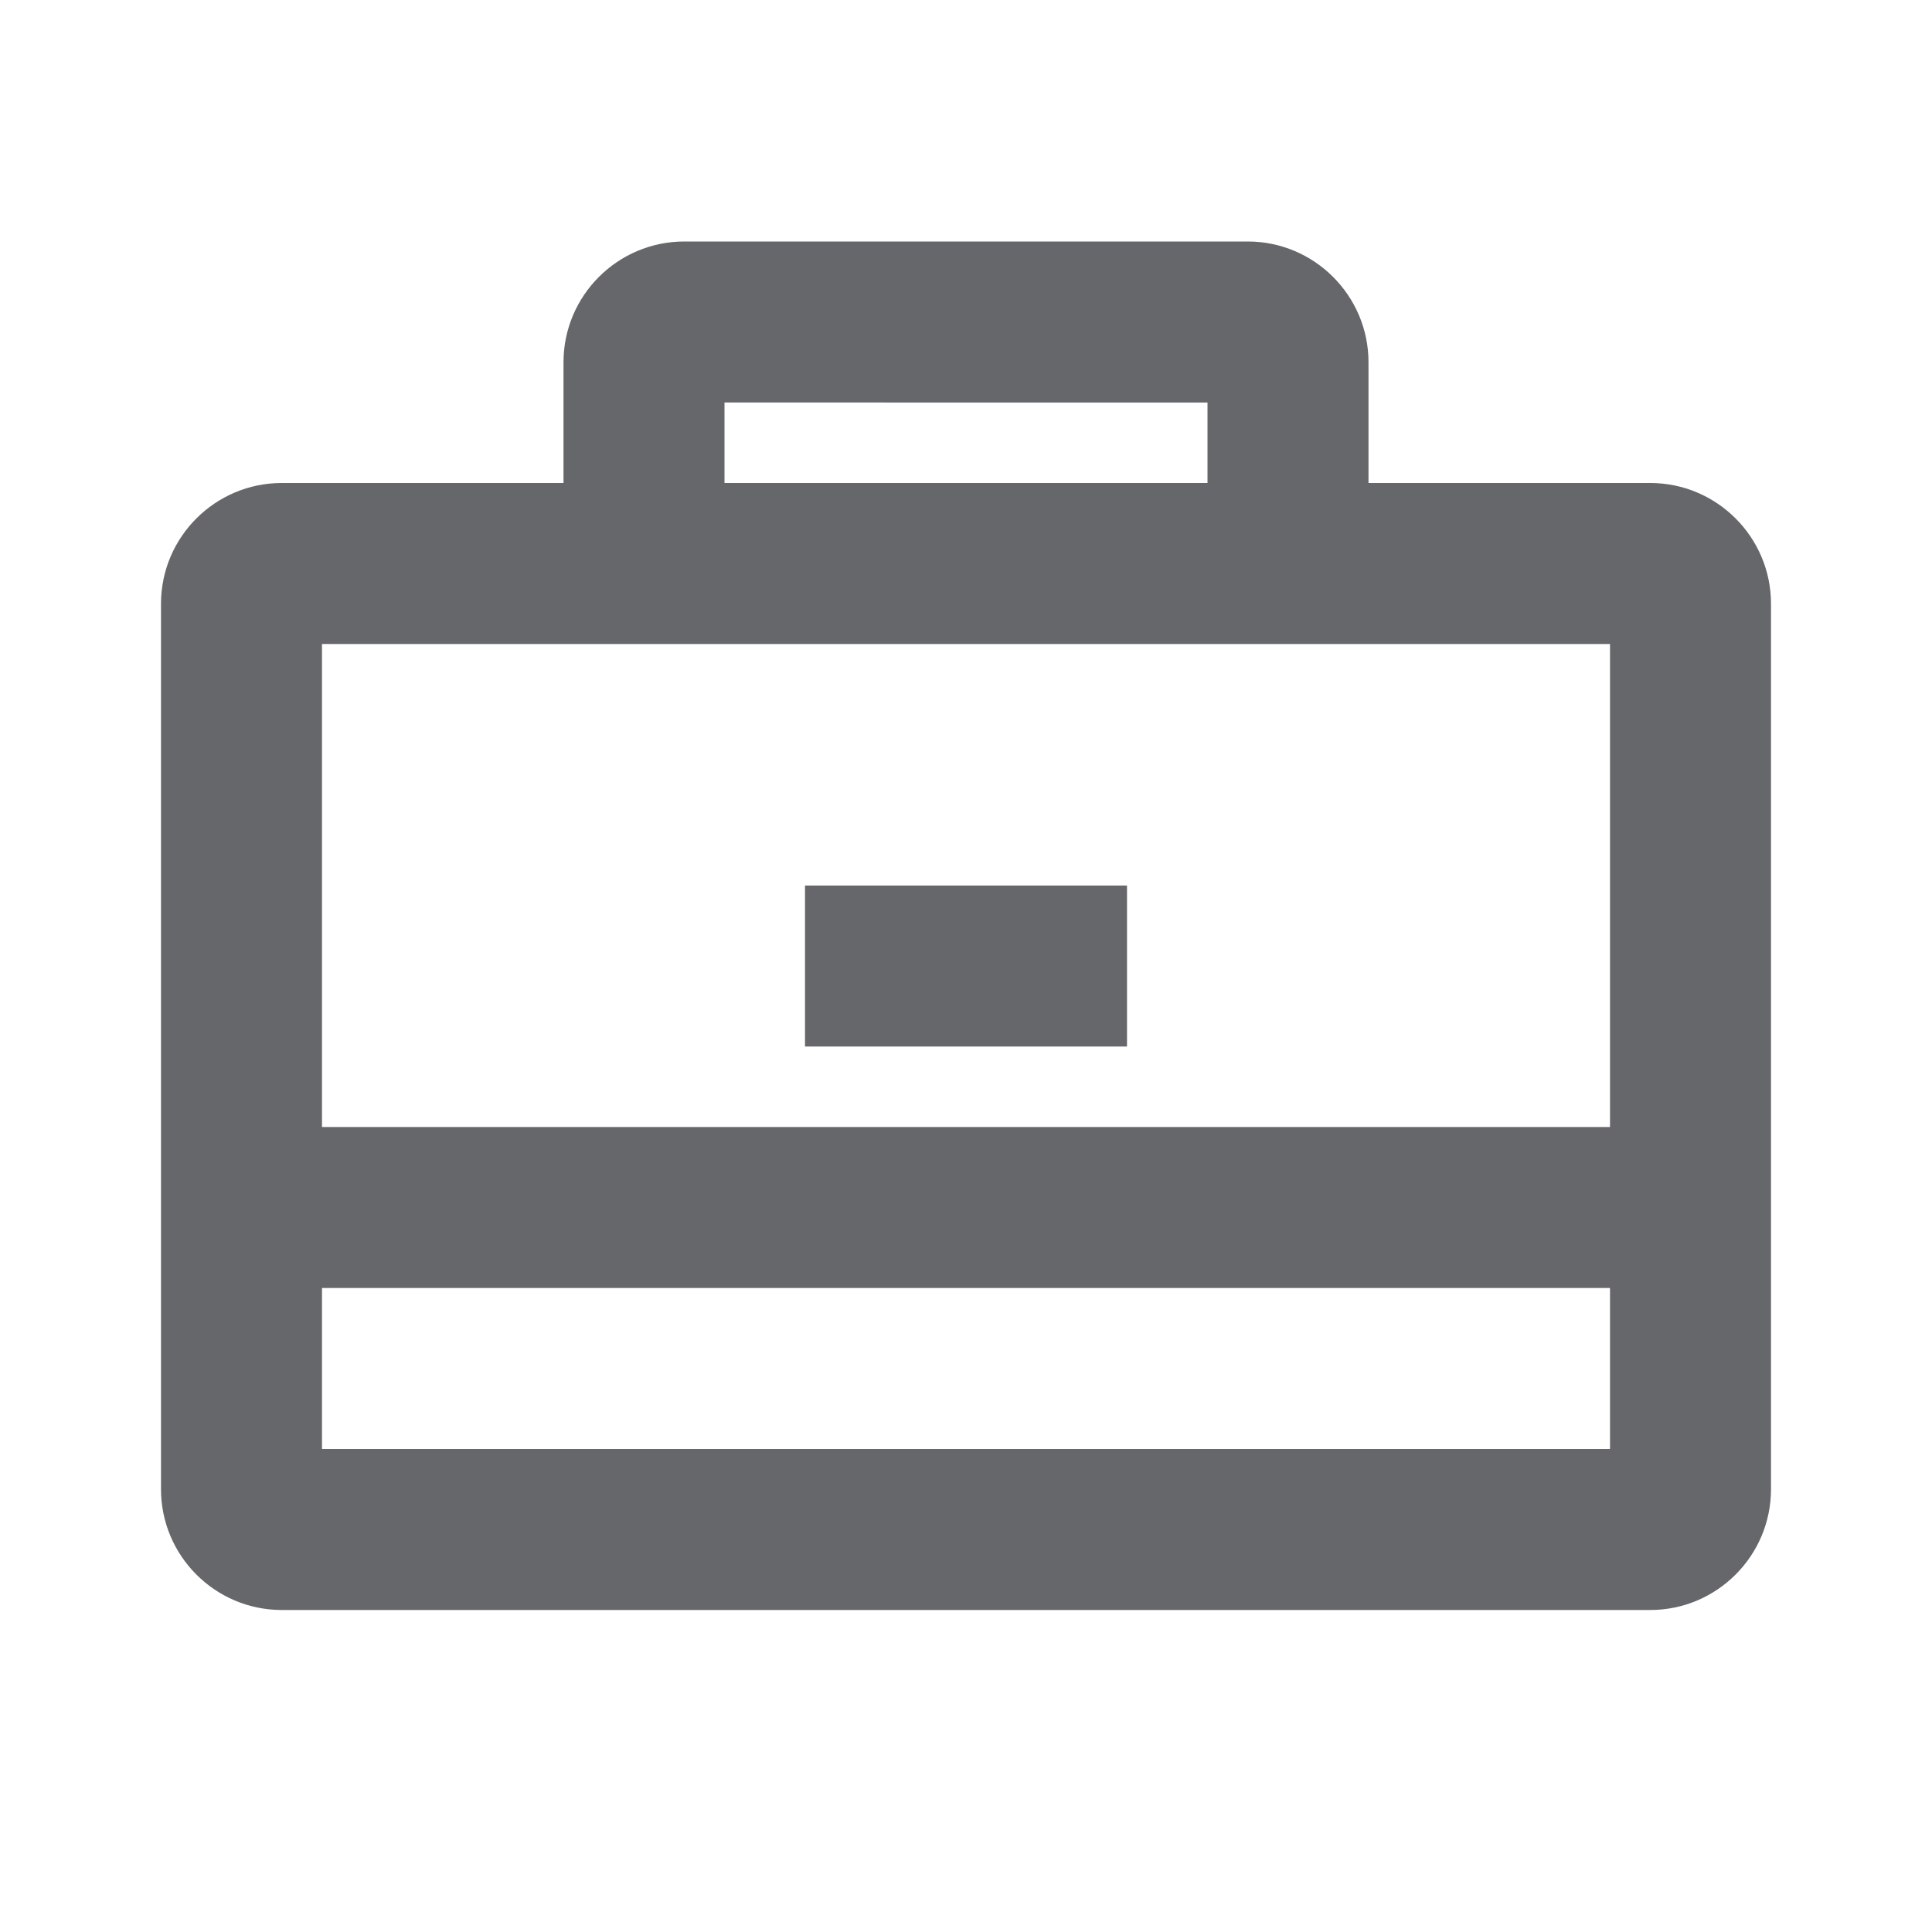 <svg xmlns="http://www.w3.org/2000/svg" width="24" height="24" viewBox="0 0 24 24">
    <path fill="#65676A" fill-rule="evenodd" d="M15.5 3c.827 0 1.5.673 1.5 1.5V6h3.5c.827 0 1.5.673 1.5 1.5v11c0 .827-.673 1.5-1.5 1.5h-17c-.827 0-1.5-.673-1.5-1.5v-11C2 6.673 2.673 6 3.5 6H7V4.5C7 3.673 7.673 3 8.5 3zM20 16H4v2h16v-2zm0-8H4v6h16V8zm-6 3v2h-4v-2h4zm1-6H9v1h6V5z"/>
</svg>
